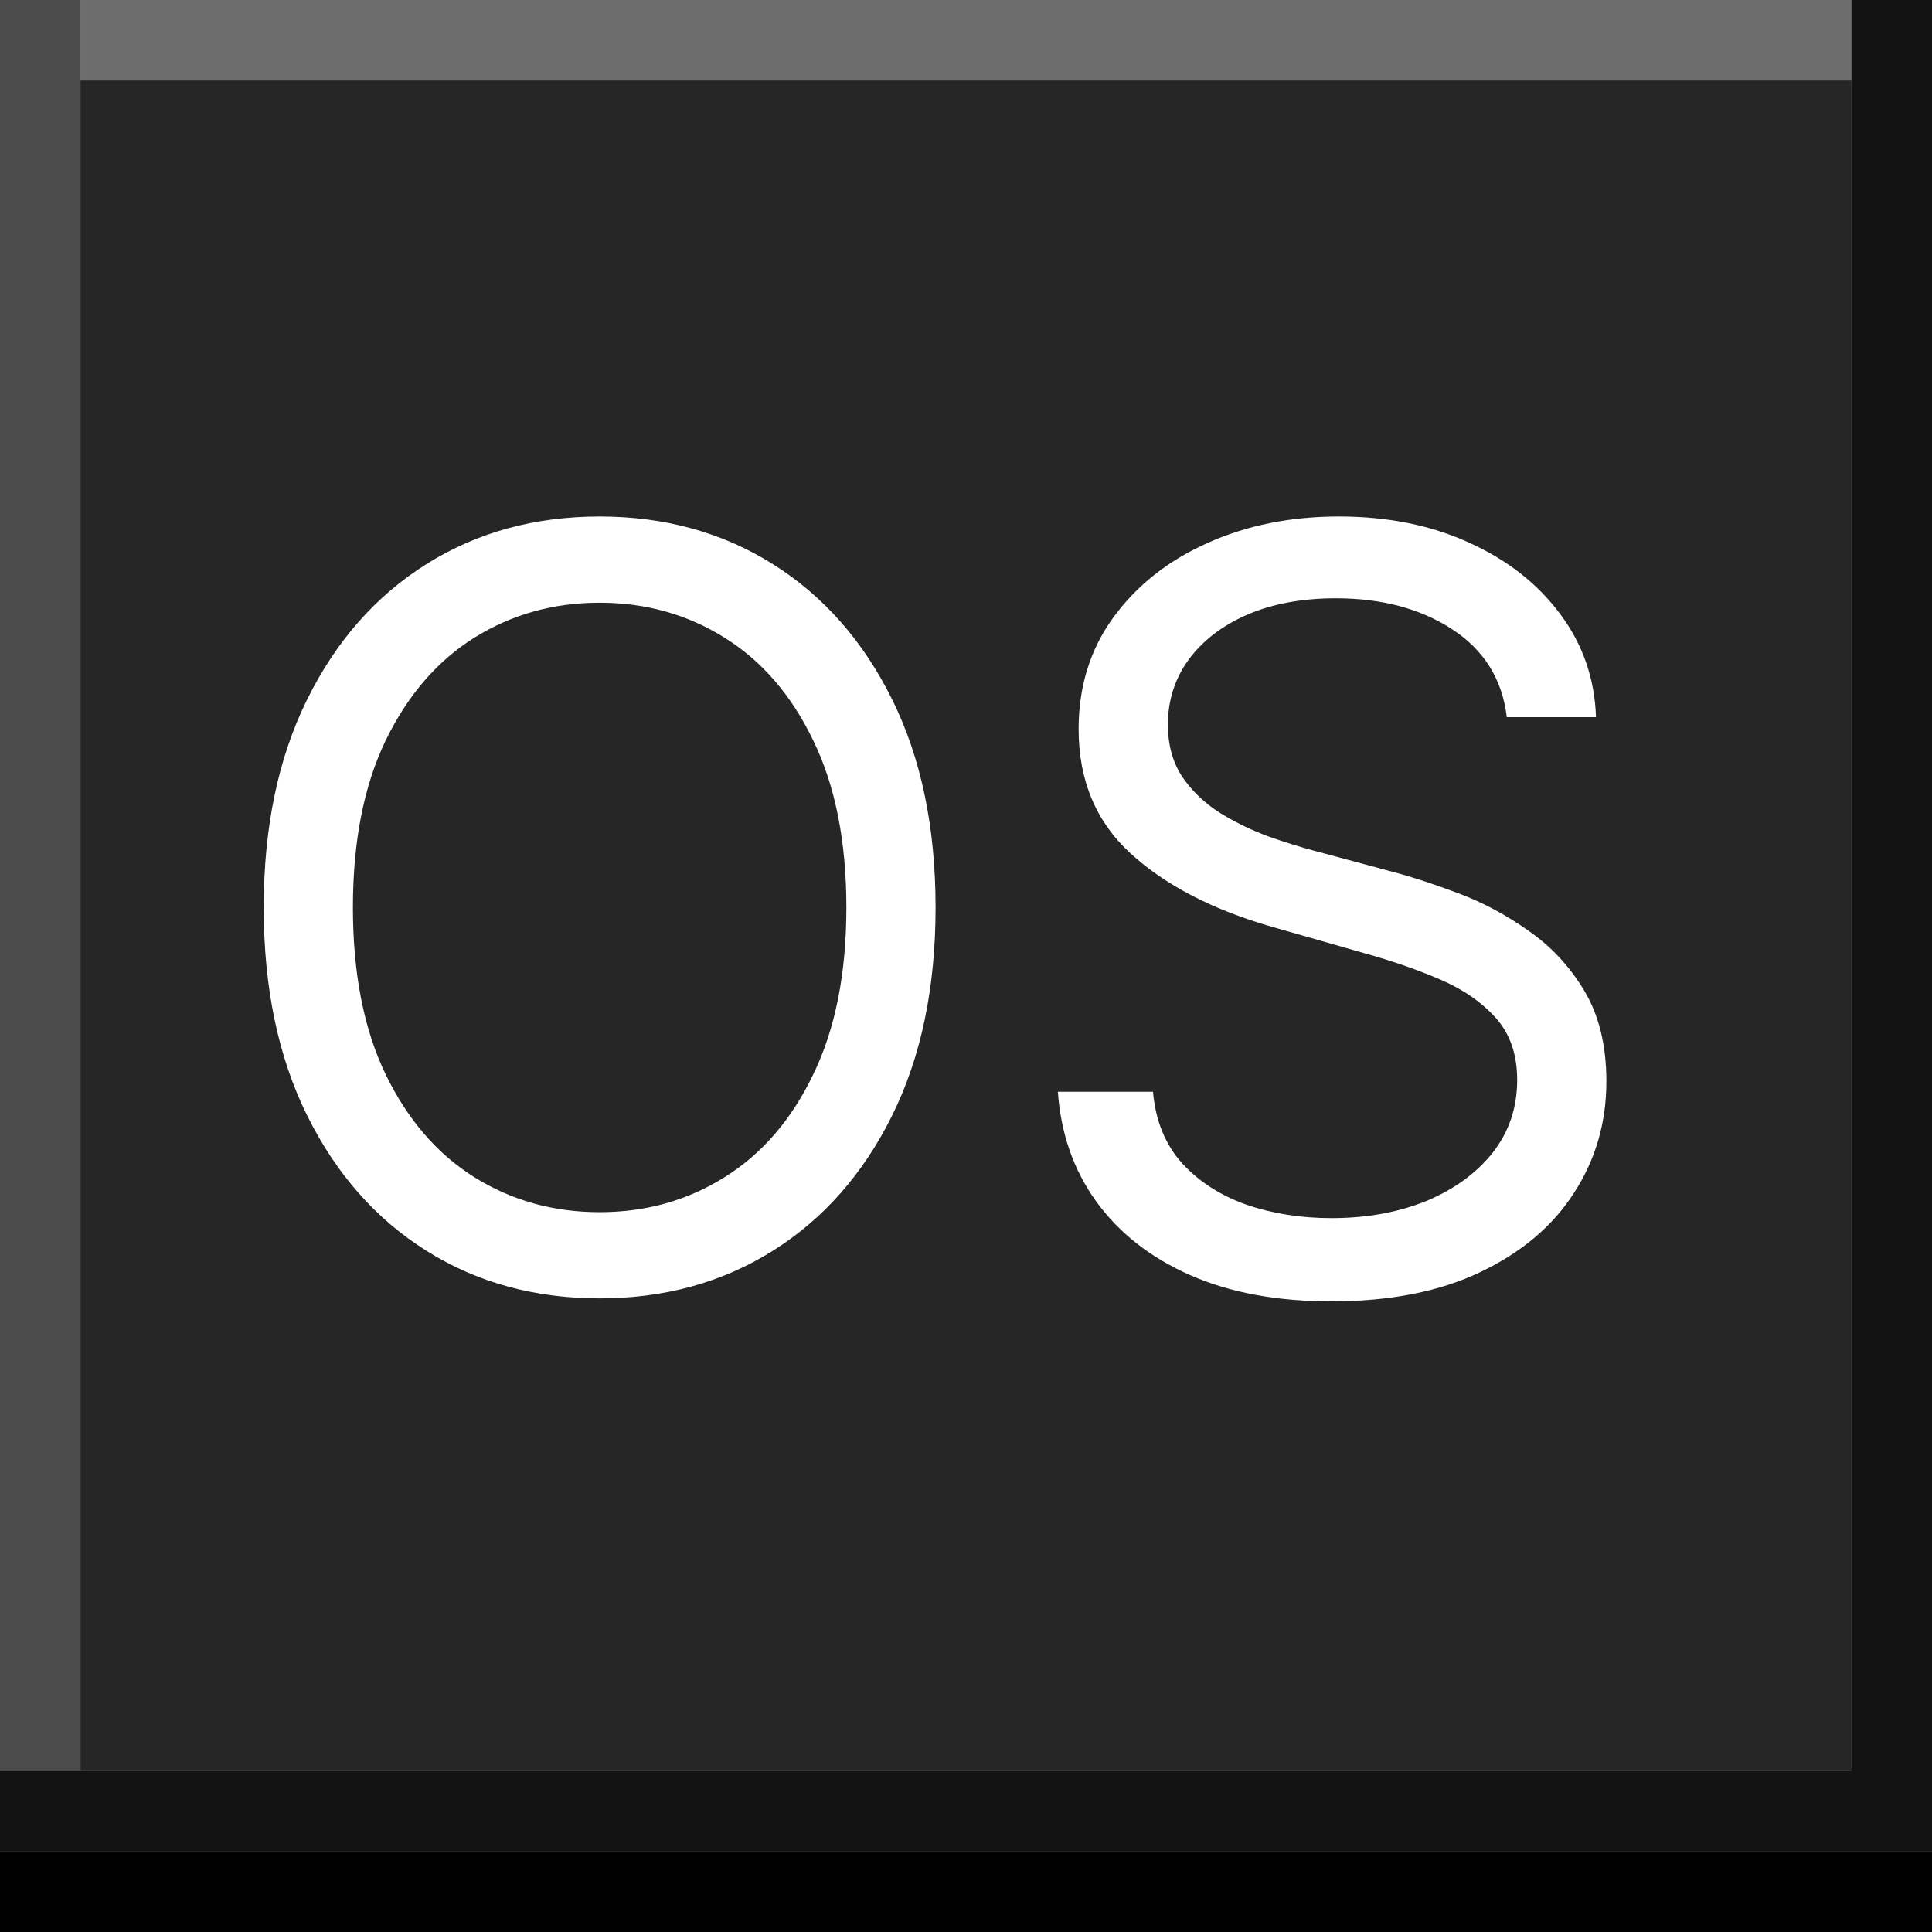 <svg width="24" height="24" viewBox="0 0 24 24" xmlns="http://www.w3.org/2000/svg" xmlns:theme="http://19wintersp.github.io/custom-euroscope/theme">
	<rect x="0" y="0" width="24" height="24" fill="#808080" stroke="none"/>
	<path fill="#4b4b4b" theme:fill="bg4" stroke="none" d="M0 0 L1 0 L1 22 L0 22 Z" />
	<path fill="#6d6d6d" theme:fill="bg5" stroke="none" d="M1 0 L23 0 L23 1 L1 1 Z" />
	<path fill="#262626" theme:fill="bg3" stroke="none" d="M1 1 L23 1 L23 2 L1 2 ZM1 2 L23 2 L23 22 L1 22 Z" />
	<path fill="#ffffff" theme:fill="fg1" stroke="none" d="M11.622 11.273 C11.622 12.27 11.442 13.132 11.082 13.858 C10.722 14.584 10.228 15.144 9.6 15.538 C8.972 15.932 8.255 16.129 7.449 16.129 C6.643 16.129 5.925 15.932 5.298 15.538 C4.67 15.144 4.176 14.584 3.816 13.858 C3.456 13.132 3.276 12.27 3.276 11.273 C3.276 10.276 3.456 9.414 3.816 8.688 C4.176 7.961 4.67 7.401 5.298 7.007 C5.925 6.613 6.643 6.416 7.449 6.416 C8.255 6.416 8.972 6.613 9.6 7.007 C10.228 7.401 10.722 7.961 11.082 8.688 C11.442 9.414 11.622 10.276 11.622 11.273 ZM10.514 11.273 C10.514 10.454 10.377 9.763 10.103 9.2 C9.833 8.637 9.465 8.21 9 7.921 C8.538 7.632 8.021 7.487 7.449 7.487 C6.876 7.487 6.358 7.632 5.893 7.921 C5.431 8.21 5.064 8.637 4.79 9.2 C4.519 9.763 4.384 10.454 4.384 11.273 C4.384 12.091 4.519 12.782 4.79 13.345 C5.064 13.909 5.431 14.335 5.893 14.624 C6.358 14.914 6.876 15.058 7.449 15.058 C8.021 15.058 8.538 14.914 9 14.624 C9.465 14.335 9.833 13.909 10.103 13.345 C10.377 12.782 10.514 12.091 10.514 11.273 ZM18.718 8.909 C18.662 8.441 18.438 8.078 18.044 7.82 C17.65 7.561 17.166 7.432 16.594 7.432 C16.175 7.432 15.809 7.5 15.495 7.635 C15.184 7.77 14.941 7.957 14.766 8.194 C14.594 8.431 14.508 8.7 14.508 9.001 C14.508 9.254 14.568 9.471 14.688 9.652 C14.811 9.831 14.968 9.98 15.158 10.1 C15.349 10.217 15.549 10.314 15.758 10.391 C15.968 10.465 16.16 10.525 16.336 10.571 L17.296 10.829 C17.542 10.894 17.816 10.983 18.117 11.097 C18.422 11.211 18.713 11.367 18.99 11.564 C19.27 11.758 19.501 12.007 19.683 12.311 C19.864 12.616 19.955 12.99 19.955 13.433 C19.955 13.944 19.821 14.406 19.553 14.818 C19.289 15.231 18.901 15.558 18.39 15.802 C17.882 16.045 17.265 16.166 16.539 16.166 C15.862 16.166 15.275 16.057 14.78 15.838 C14.287 15.62 13.9 15.315 13.617 14.924 C13.336 14.534 13.178 14.079 13.141 13.562 L14.323 13.562 C14.354 13.919 14.474 14.215 14.683 14.449 C14.895 14.68 15.163 14.852 15.486 14.966 C15.812 15.077 16.163 15.132 16.539 15.132 C16.976 15.132 17.368 15.061 17.716 14.92 C18.064 14.775 18.339 14.575 18.542 14.32 C18.745 14.061 18.847 13.759 18.847 13.415 C18.847 13.101 18.759 12.845 18.584 12.648 C18.408 12.451 18.178 12.291 17.891 12.168 C17.605 12.045 17.296 11.938 16.963 11.845 L15.8 11.513 C15.061 11.3 14.477 10.997 14.046 10.603 C13.615 10.209 13.399 9.694 13.399 9.057 C13.399 8.527 13.543 8.066 13.829 7.672 C14.118 7.275 14.506 6.967 14.992 6.749 C15.482 6.527 16.028 6.416 16.631 6.416 C17.24 6.416 17.782 6.525 18.256 6.744 C18.73 6.959 19.105 7.255 19.383 7.63 C19.663 8.006 19.81 8.432 19.826 8.909 L18.718 8.909 Z" />
	<path fill="#131313" theme:fill="bg2" stroke="none" d="M23 0 L24 0 L24 22 L23 22 ZM0 22 L24 22 L24 23 L0 23 Z" />
	<path fill="#000000" theme:fill="bg1" stroke="none" d="M0 23 L24 23 L24 24 L0 24 Z" />
</svg>
